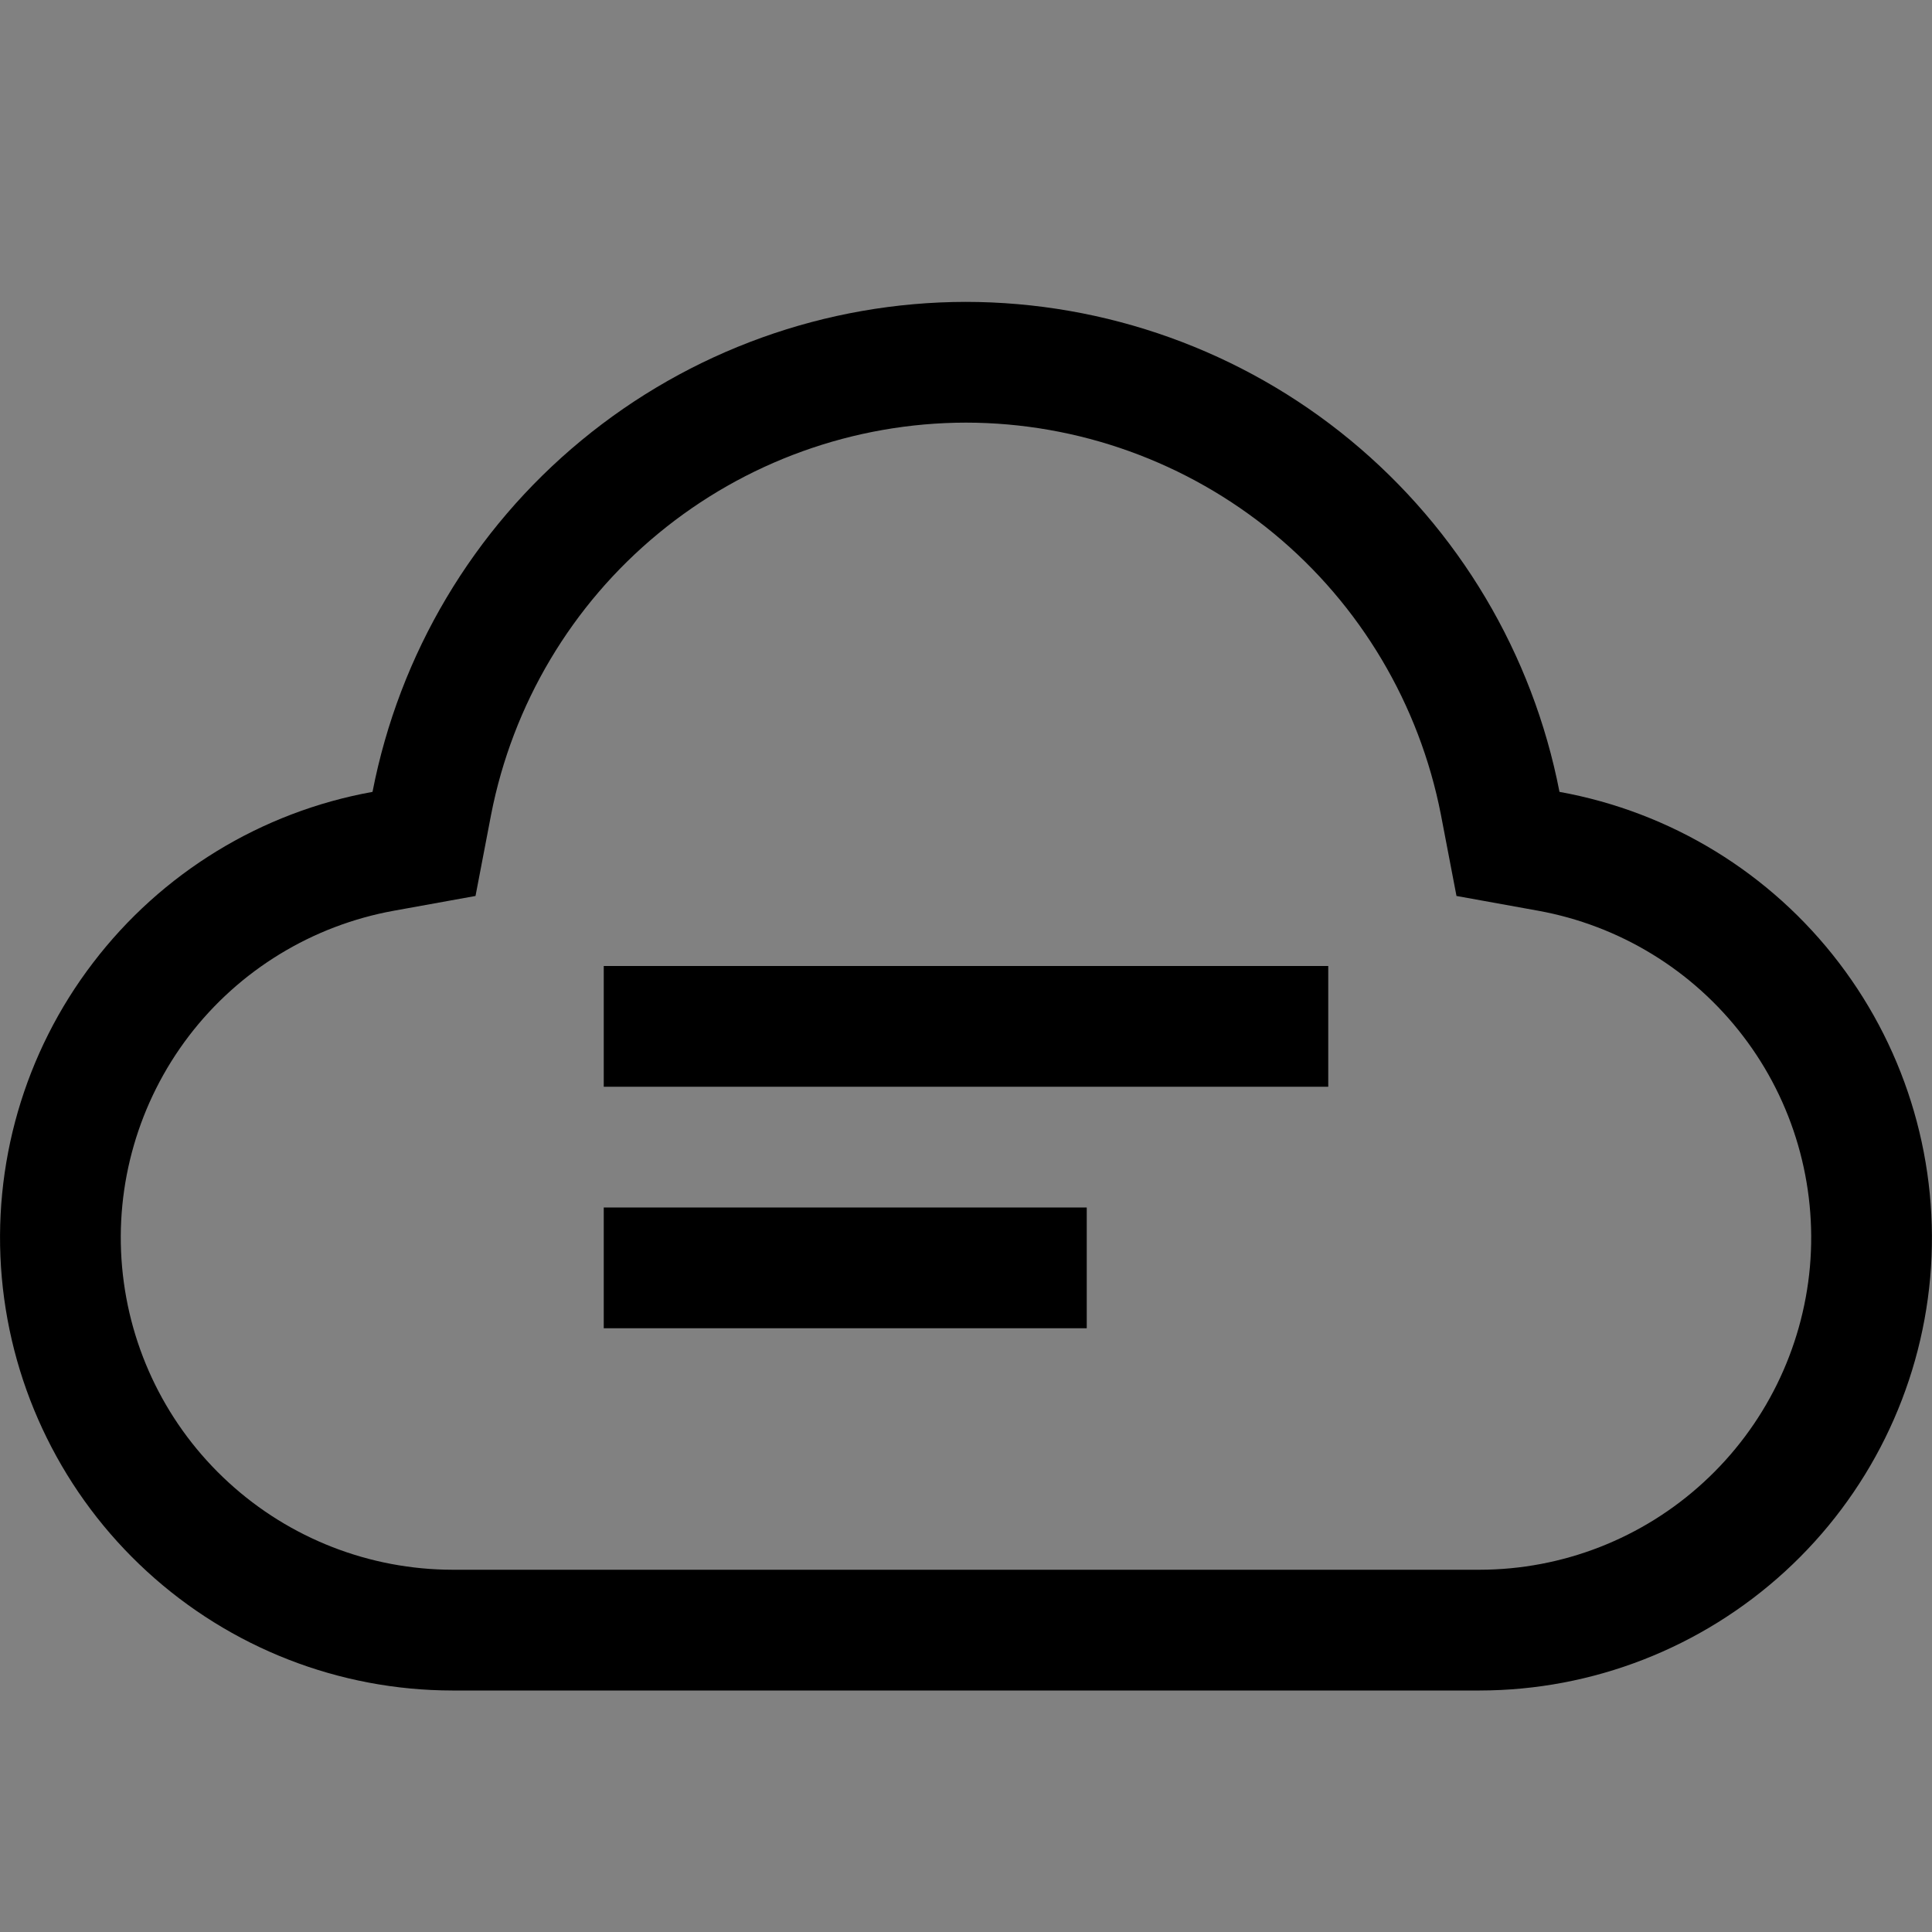 <svg viewBox="0 0 16 16" fill="none" xmlns="http://www.w3.org/2000/svg">
<rect x="0" y="0" width="16" height="16" fill="#808080" stroke="none"/>
<rect width="16" height="16" fill="white" fill-opacity="0.01" style="mix-blend-mode:multiply"/>
<path d="M11 8H5V9H11V8Z" fill="currentColor"/>
<path d="M9 10H5V11H9V10Z" fill="currentColor"/>
<path d="M8 3.5C8.93 3.501 9.831 3.826 10.549 4.418C11.266 5.01 11.755 5.834 11.933 6.747L12.062 7.42L12.737 7.542C13.412 7.664 14.018 8.034 14.435 8.58C14.852 9.125 15.049 9.807 14.989 10.491C14.928 11.175 14.614 11.812 14.108 12.276C13.602 12.741 12.941 12.999 12.254 13H3.748C3.061 12.999 2.399 12.741 1.893 12.277C1.386 11.813 1.072 11.177 1.011 10.492C0.95 9.808 1.148 9.126 1.564 8.58C1.981 8.034 2.587 7.664 3.263 7.542L3.938 7.42L4.067 6.747C4.245 5.834 4.734 5.01 5.452 4.418C6.169 3.826 7.07 3.501 8 3.5ZM8 2.5C6.837 2.501 5.711 2.907 4.815 3.647C3.918 4.387 3.307 5.416 3.085 6.558C2.164 6.724 1.338 7.229 0.77 7.974C0.201 8.718 -0.068 9.648 0.015 10.581C0.098 11.513 0.527 12.382 1.217 13.014C1.907 13.647 2.809 13.999 3.746 14H12.254C13.19 13.999 14.092 13.647 14.783 13.014C15.473 12.382 15.902 11.514 15.985 10.581C16.067 9.648 15.798 8.718 15.23 7.974C14.662 7.229 13.836 6.724 12.915 6.558C12.693 5.415 12.081 4.386 11.183 3.645C10.286 2.905 9.158 2.5 7.994 2.5H8Z" fill="currentColor"/>
</svg>
